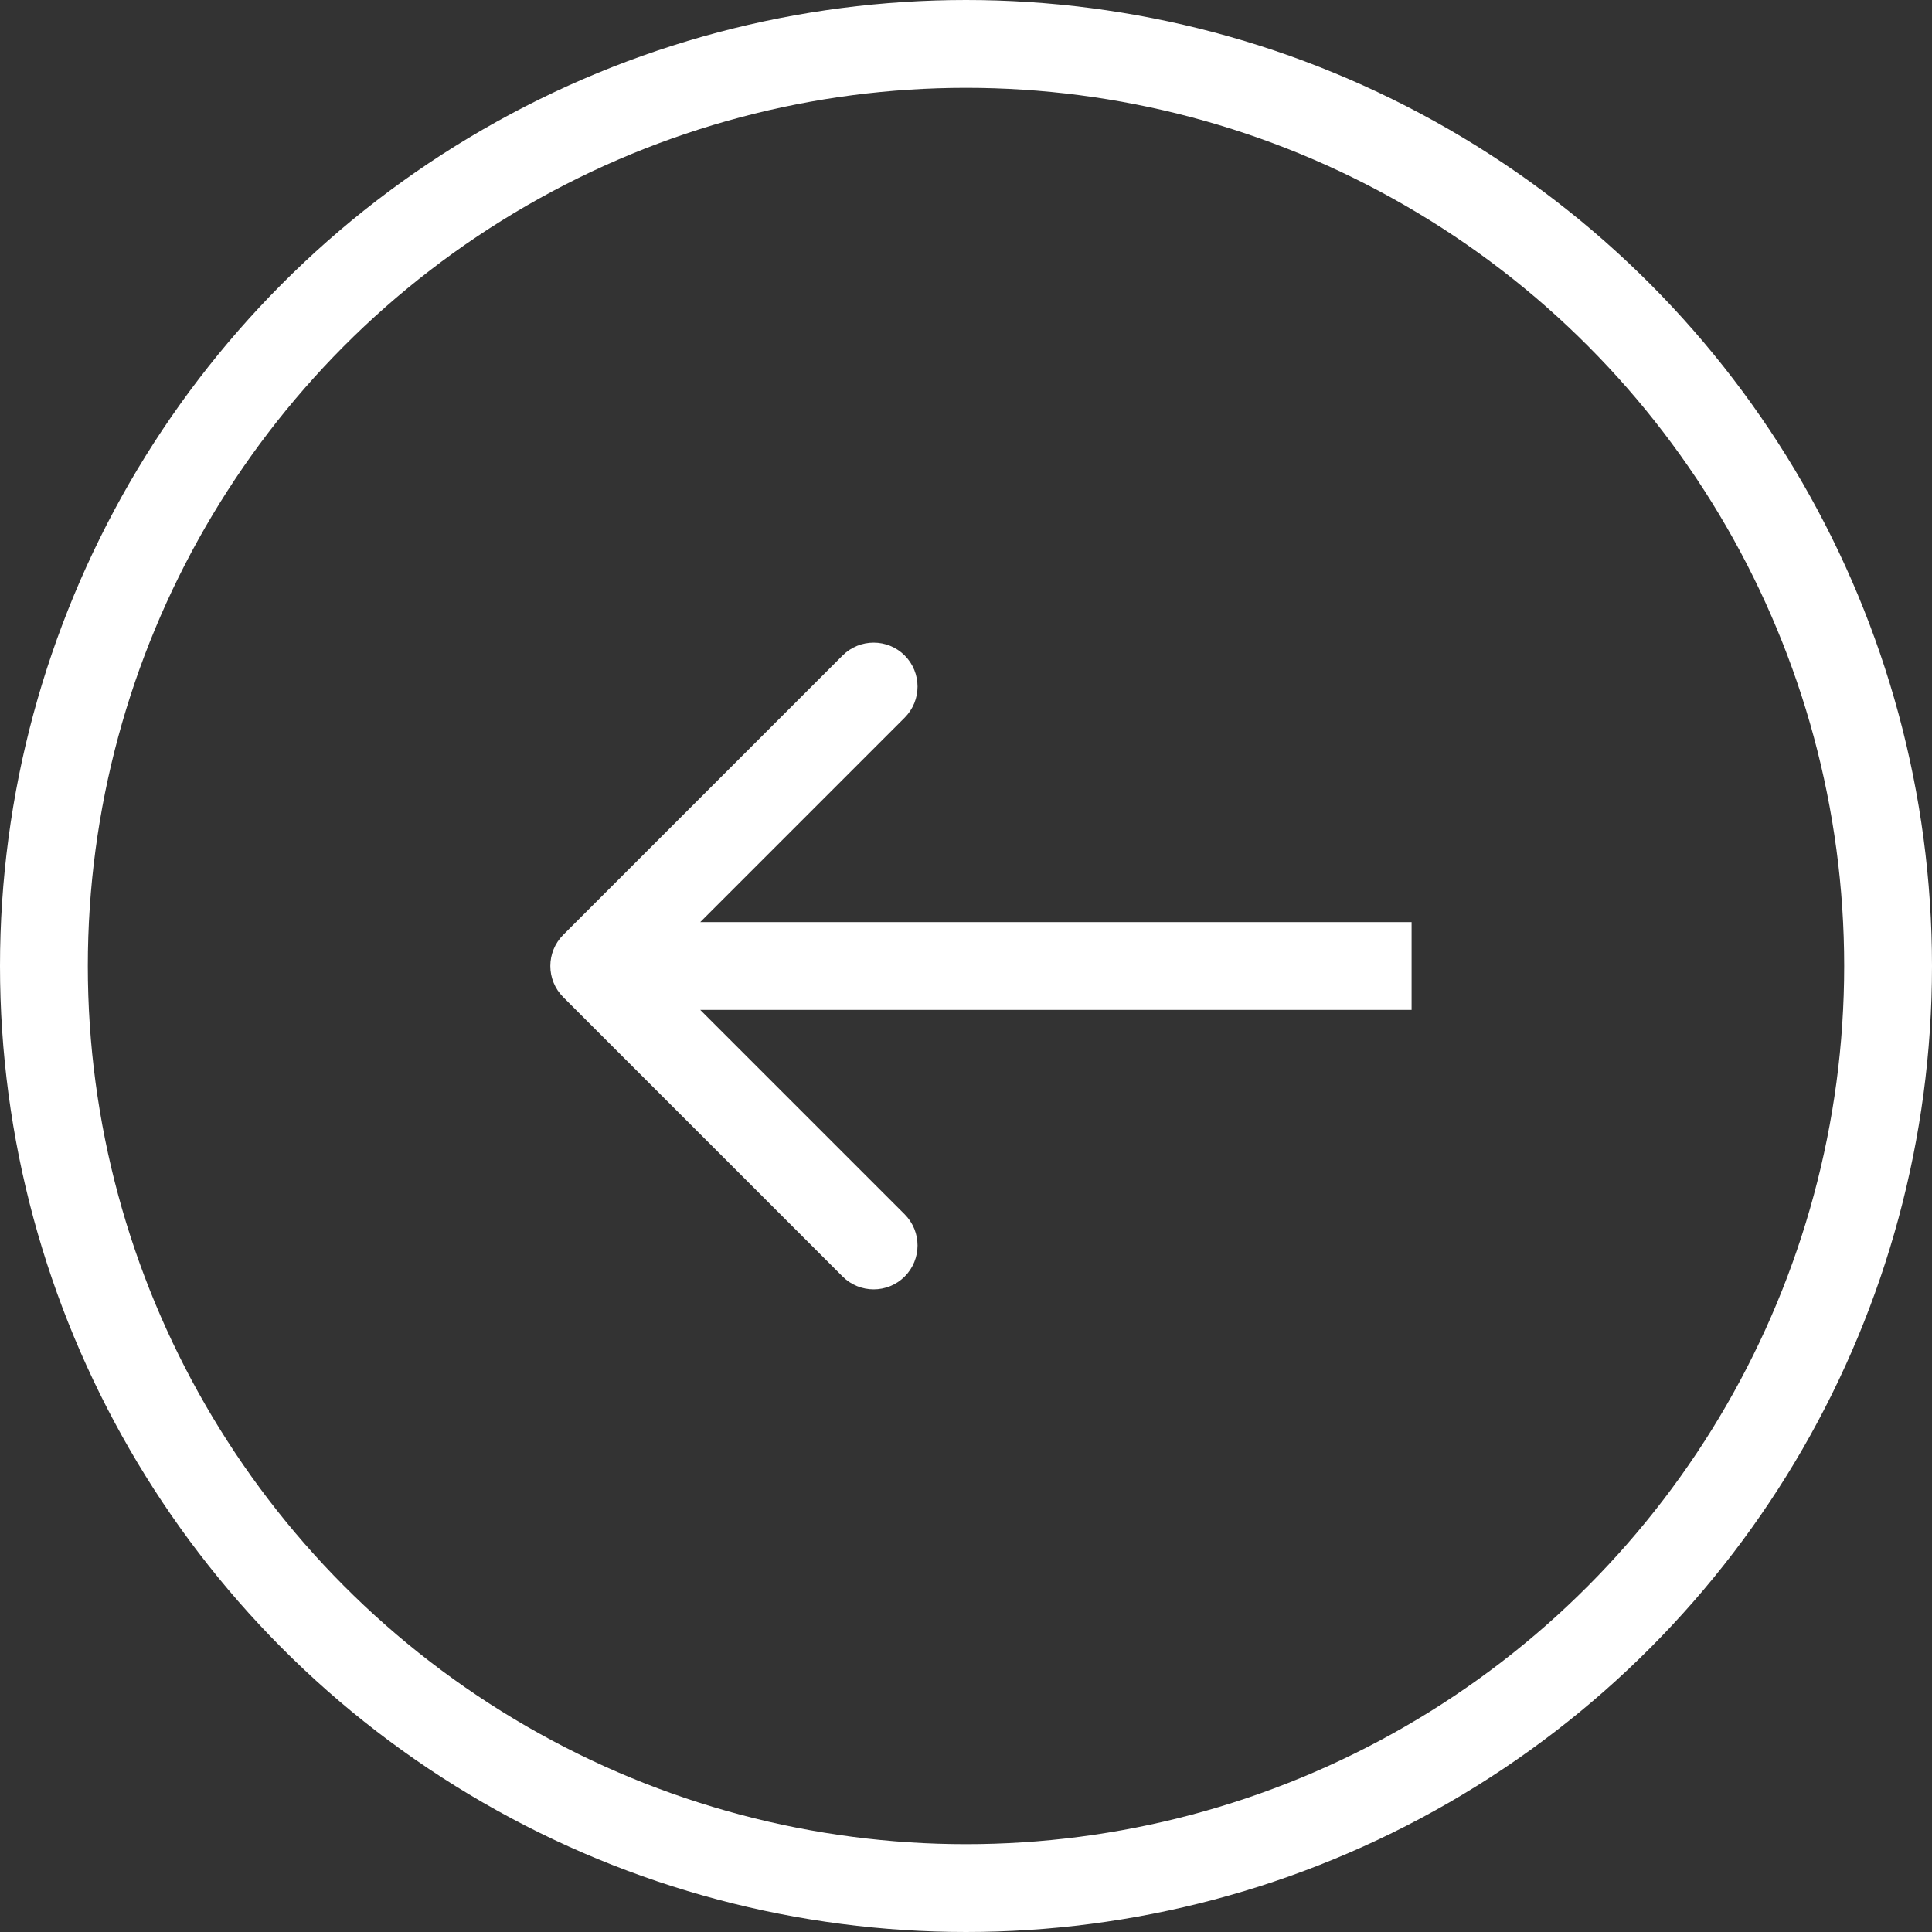 <svg width="22" height="22" viewBox="0 0 22 22" fill="none" xmlns="http://www.w3.org/2000/svg">
<rect x="0" y="0" width="22" height="22" fill="#333333" stroke="none"/>
<circle cx="11" cy="11" r="10.5" stroke="white"/>
<path d="M6.413 10.646C6.218 10.842 6.218 11.158 6.413 11.354L9.595 14.536C9.79 14.731 10.107 14.731 10.302 14.536C10.497 14.34 10.497 14.024 10.302 13.828L7.474 11L10.302 8.172C10.497 7.976 10.497 7.66 10.302 7.464C10.107 7.269 9.79 7.269 9.595 7.464L6.413 10.646ZM16.074 10.5L6.767 10.5V11.5L16.074 11.5V10.5Z" fill="white"/>
</svg>
